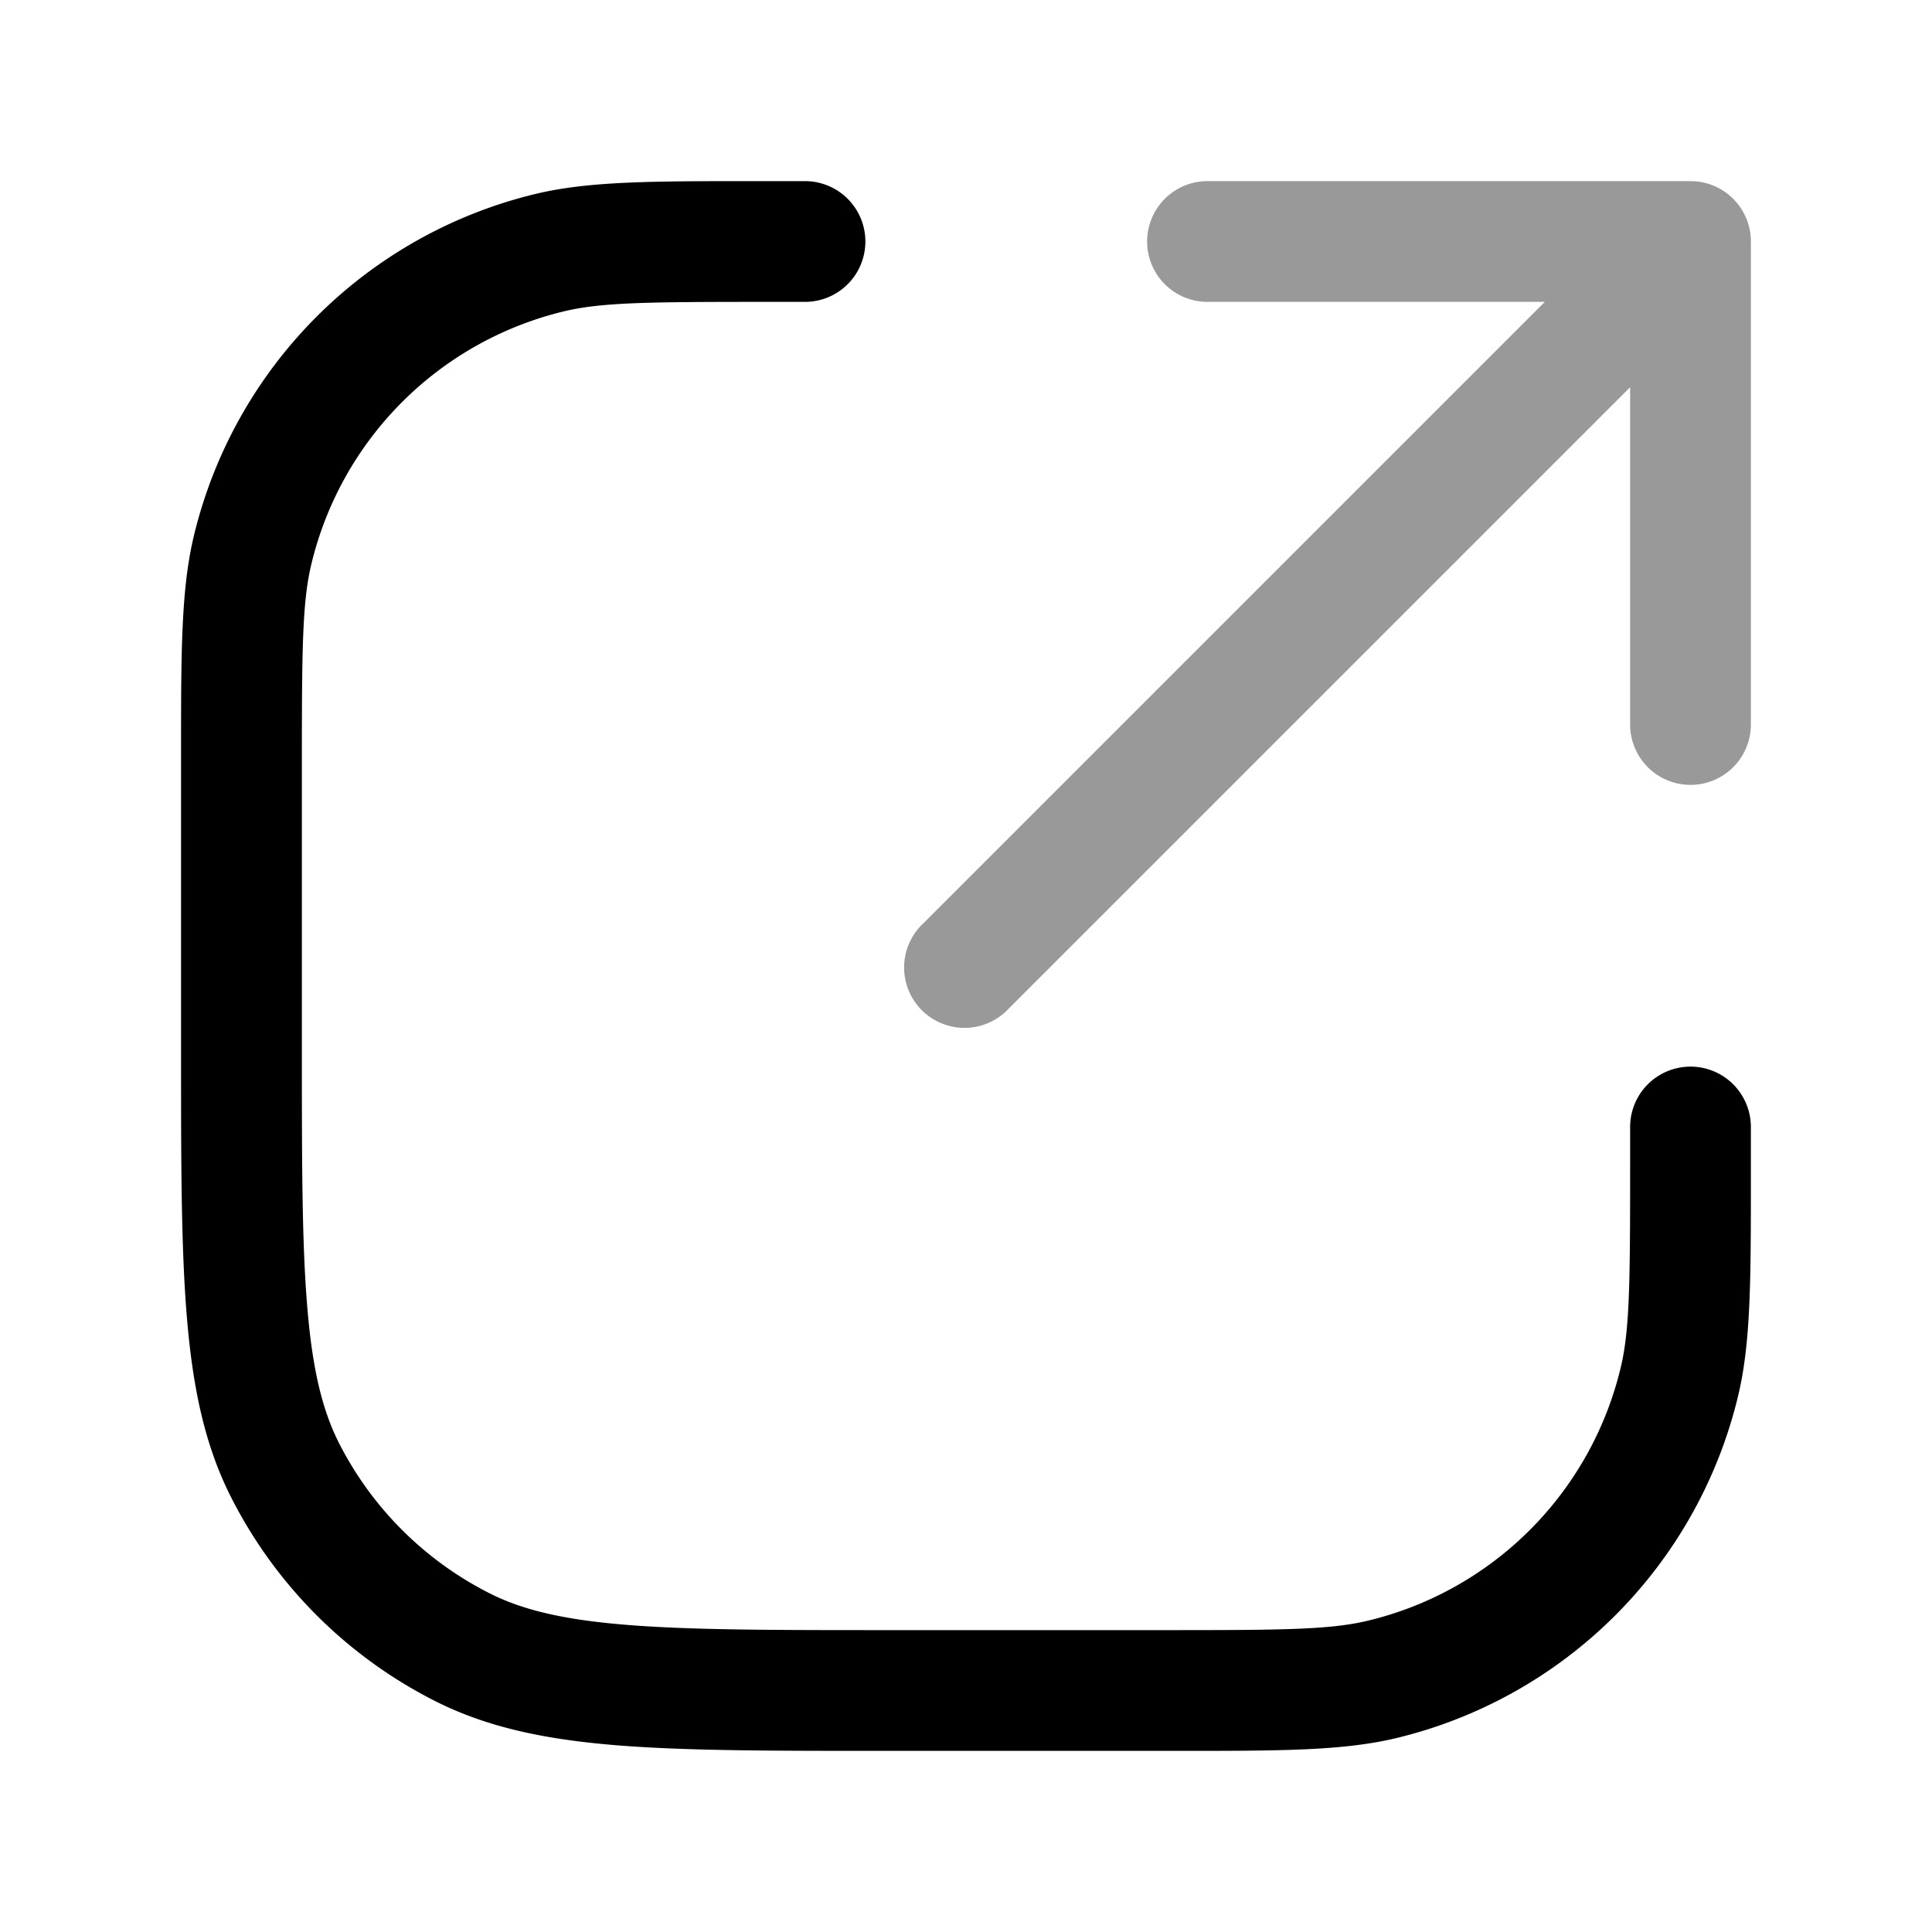 <svg xmlns="http://www.w3.org/2000/svg" width="24" height="24" fill="currentColor" viewBox="0 0 24 24">
  <path fill-rule="evenodd" d="M15 3.75a.75.75 0 010-1.5h6a.75.75 0 01.75.75v6a.75.75 0 01-1.5 0V4.81l-7.72 7.72a.75.75 0 11-1.06-1.06l7.72-7.72H15z" opacity=".4"/>
  <path fill-rule="evenodd" d="M9.379 2.25H10a.75.75 0 010 1.5h-.5c-1.438 0-2.025.005-2.492.117a4.25 4.25 0 00-3.14 3.14c-.113.468-.118 1.055-.118 2.493V13c0 1.412 0 2.427.066 3.223.064.787.188 1.295.397 1.707a4.25 4.25 0 001.858 1.857c.411.21.919.333 1.706.397.796.065 1.81.066 3.223.066h3.5c1.438 0 2.025-.005 2.492-.117a4.25 4.25 0 003.14-3.14c.113-.468.118-1.055.118-2.493V14a.75.75 0 011.5 0v.621c0 1.279 0 2.059-.159 2.721a5.75 5.75 0 01-4.249 4.25c-.662.158-1.442.158-2.72.158H10.965c-1.371 0-2.447 0-3.311-.07-.88-.072-1.607-.221-2.265-.557a5.75 5.75 0 01-2.513-2.513c-.336-.658-.484-1.385-.556-2.265-.071-.864-.071-1.94-.071-3.311V9.5v-.121c0-1.279 0-2.058.159-2.721a5.75 5.75 0 014.249-4.25C7.32 2.25 8.1 2.25 9.378 2.25z"/>
</svg>
